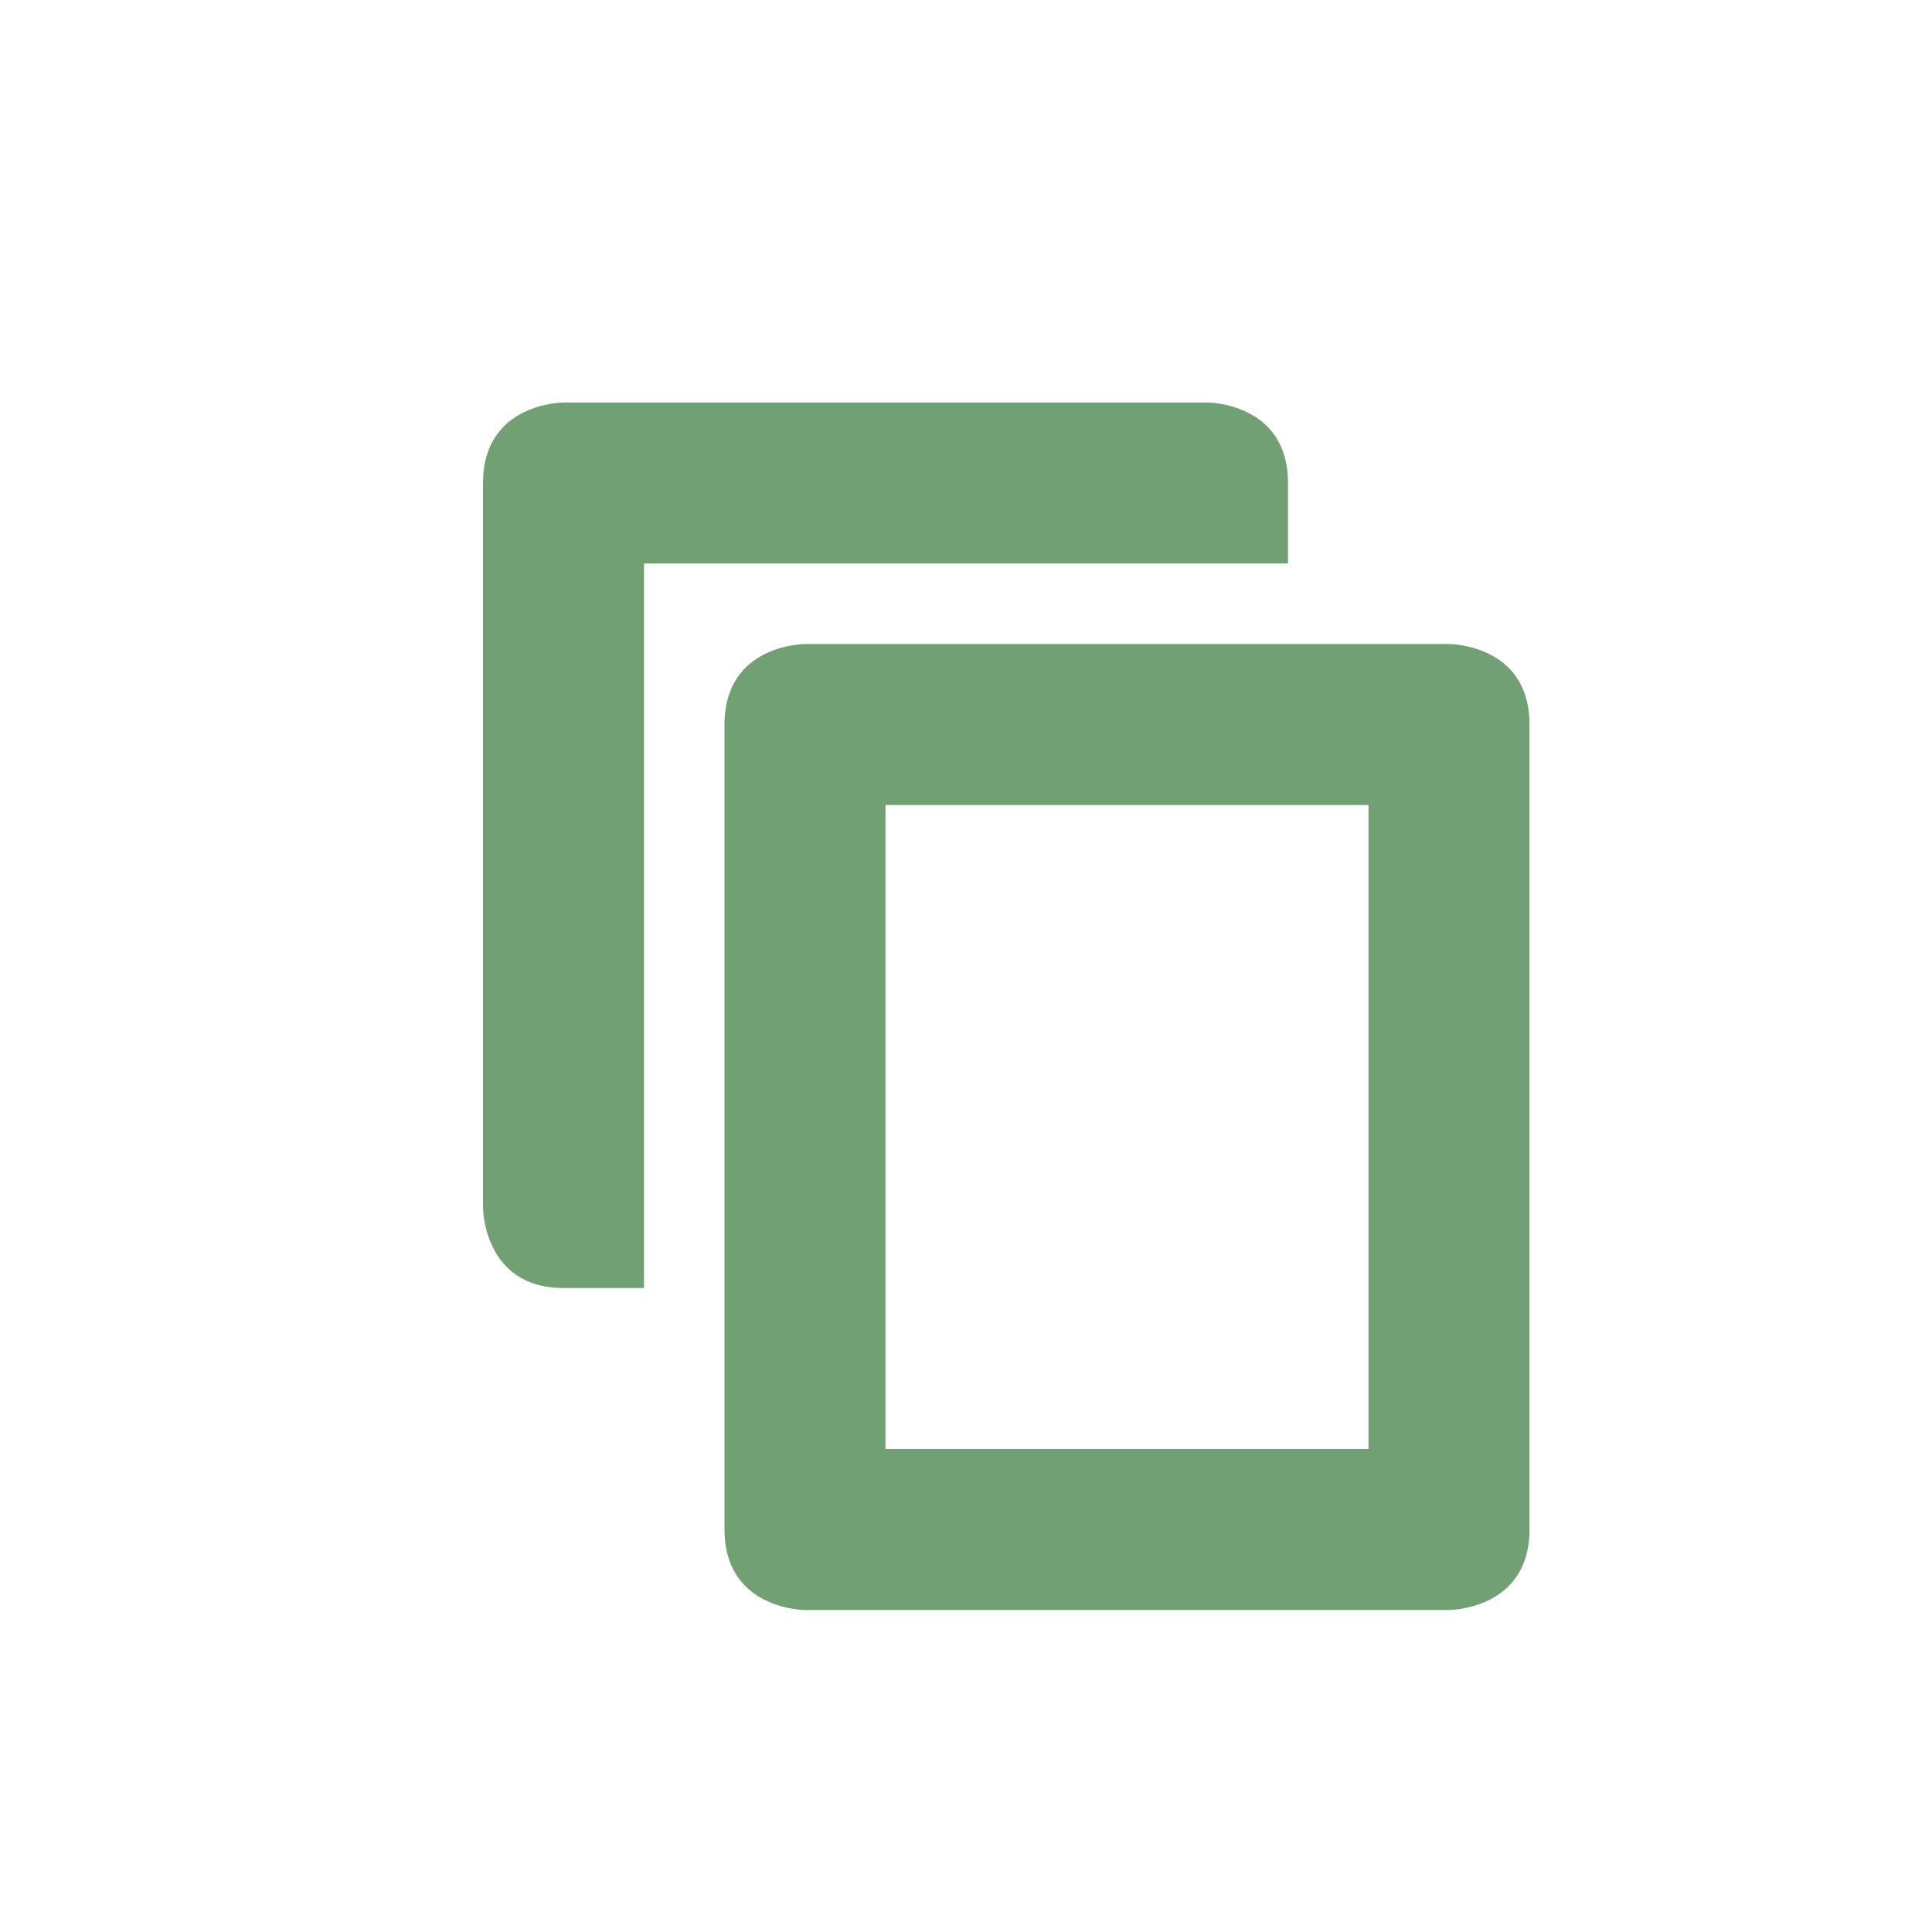<svg xmlns="http://www.w3.org/2000/svg" width="24" height="24" version="1.1">
 <defs>
  <style id="current-color-scheme" type="text/css">
   .ColorScheme-Text { color:#71a074; } .ColorScheme-Highlight { color:#4285f4; } .ColorScheme-NeutralText { color:#ff9800; } .ColorScheme-PositiveText { color:#4caf50; } .ColorScheme-NegativeText { color:#f44336; }
  </style>
 </defs>
 <g transform="translate(4,4)">
  <path style="fill:currentColor" class="ColorScheme-Text" d="M 3,1 C 3,1 2,1 2,2 V 11 C 2,11 2,12 3,12 H 4 V 3 H 12 V 2 C 12,1 11,1 11,1 Z M 6,4 C 6,4 5,4 5,5 V 15 C 5,16 6,16 6,16 H 14 C 14,16 15,16 15,15 V 5 C 15,4 14,4 14,4 Z M 7,6 H 13 V 14 H 7 Z"/>
 </g>
</svg>
